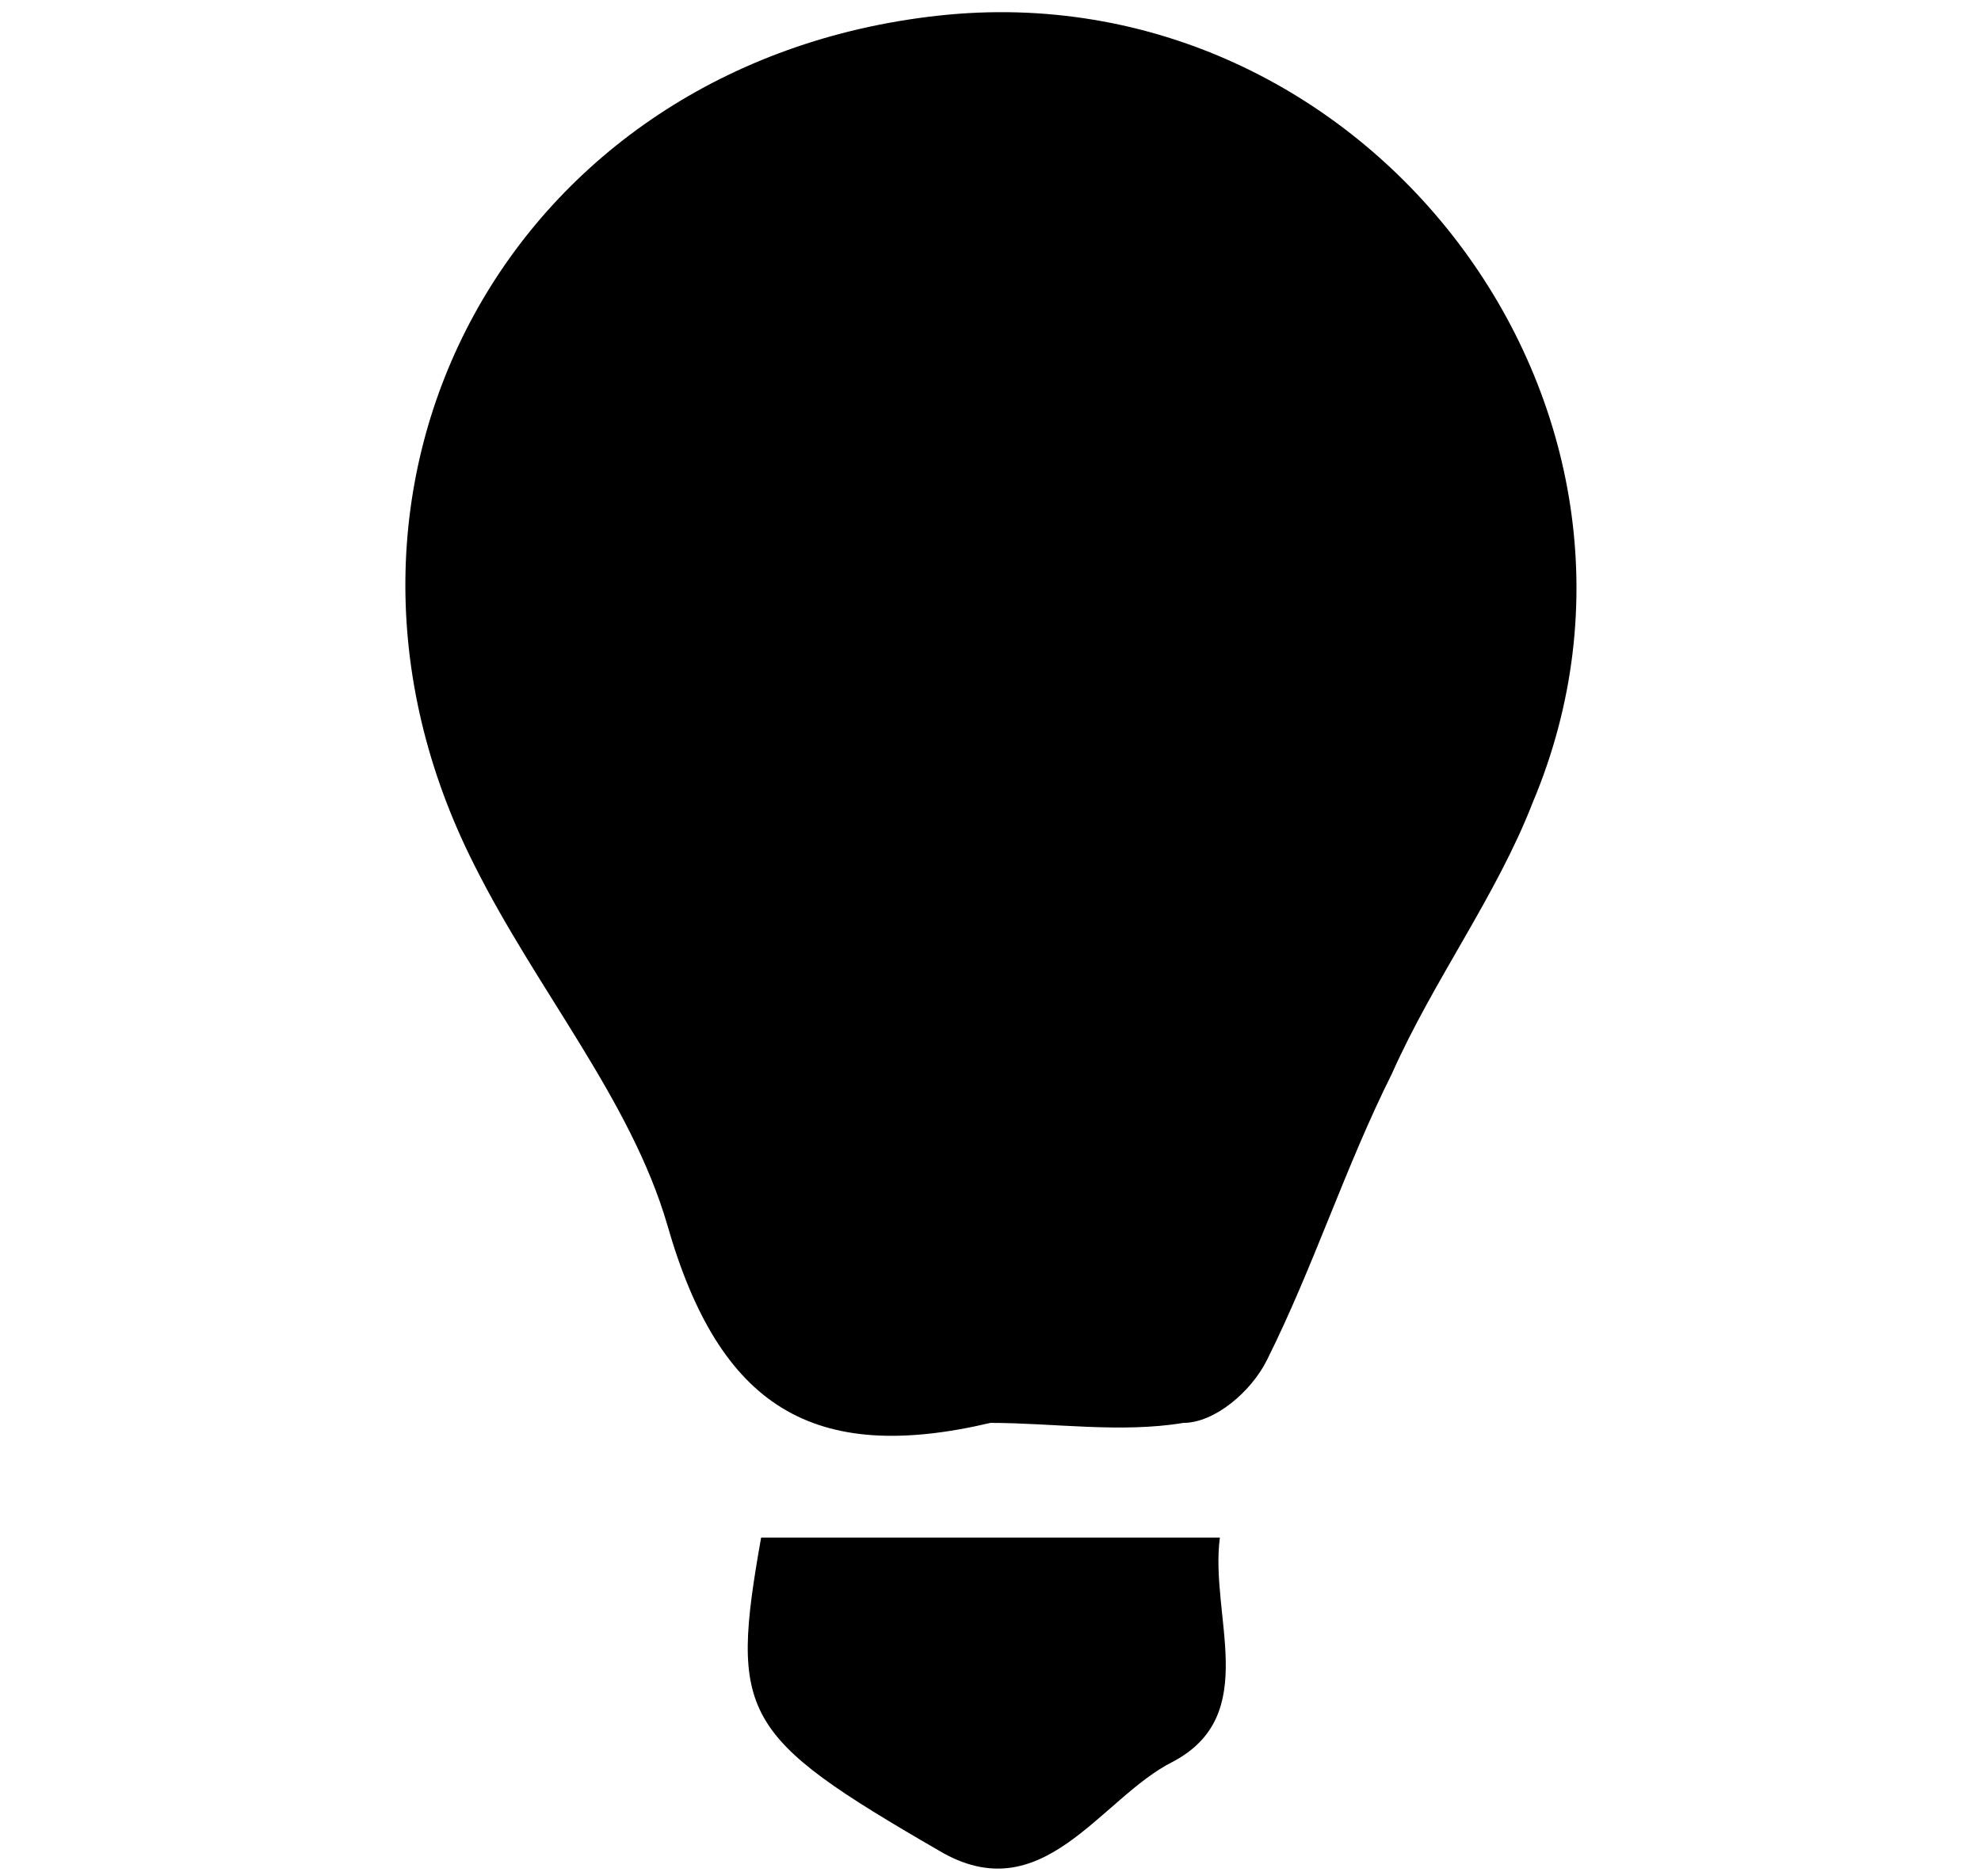 <?xml version="1.0" encoding="utf-8"?>
<!-- Generator: Adobe Illustrator 26.5.0, SVG Export Plug-In . SVG Version: 6.00 Build 0)  -->
<svg version="1.1" id="a" xmlns="http://www.w3.org/2000/svg" xmlns:xlink="http://www.w3.org/1999/xlink" x="0px" y="0px"
	 width="38px" height="36px" viewBox="0 0 38 36" enable-background="new 0 0 38 36" xml:space="preserve">
<g>
	<path d="M19,27.3c-3.4,0.8-5.2-0.3-6.2-3.8c-0.7-2.4-2.5-4.5-3.7-6.9C5.4,9.3,9.8,1.2,18,0.3c8.2-0.9,14.6,7.5,11.4,15.1
		c-0.7,1.8-1.9,3.4-2.7,5.2c-0.9,1.8-1.5,3.7-2.4,5.5c-0.3,0.6-1,1.2-1.6,1.2C21.5,27.5,20.2,27.3,19,27.3z"/>
	<path d="M14.6,29.5c2.9,0,5.7,0,8.8,0c-0.2,1.5,0.8,3.4-0.9,4.3c-1.4,0.7-2.5,2.9-4.5,1.7C14.2,33.3,14,32.9,14.6,29.5z"/>
</g>
</svg>
